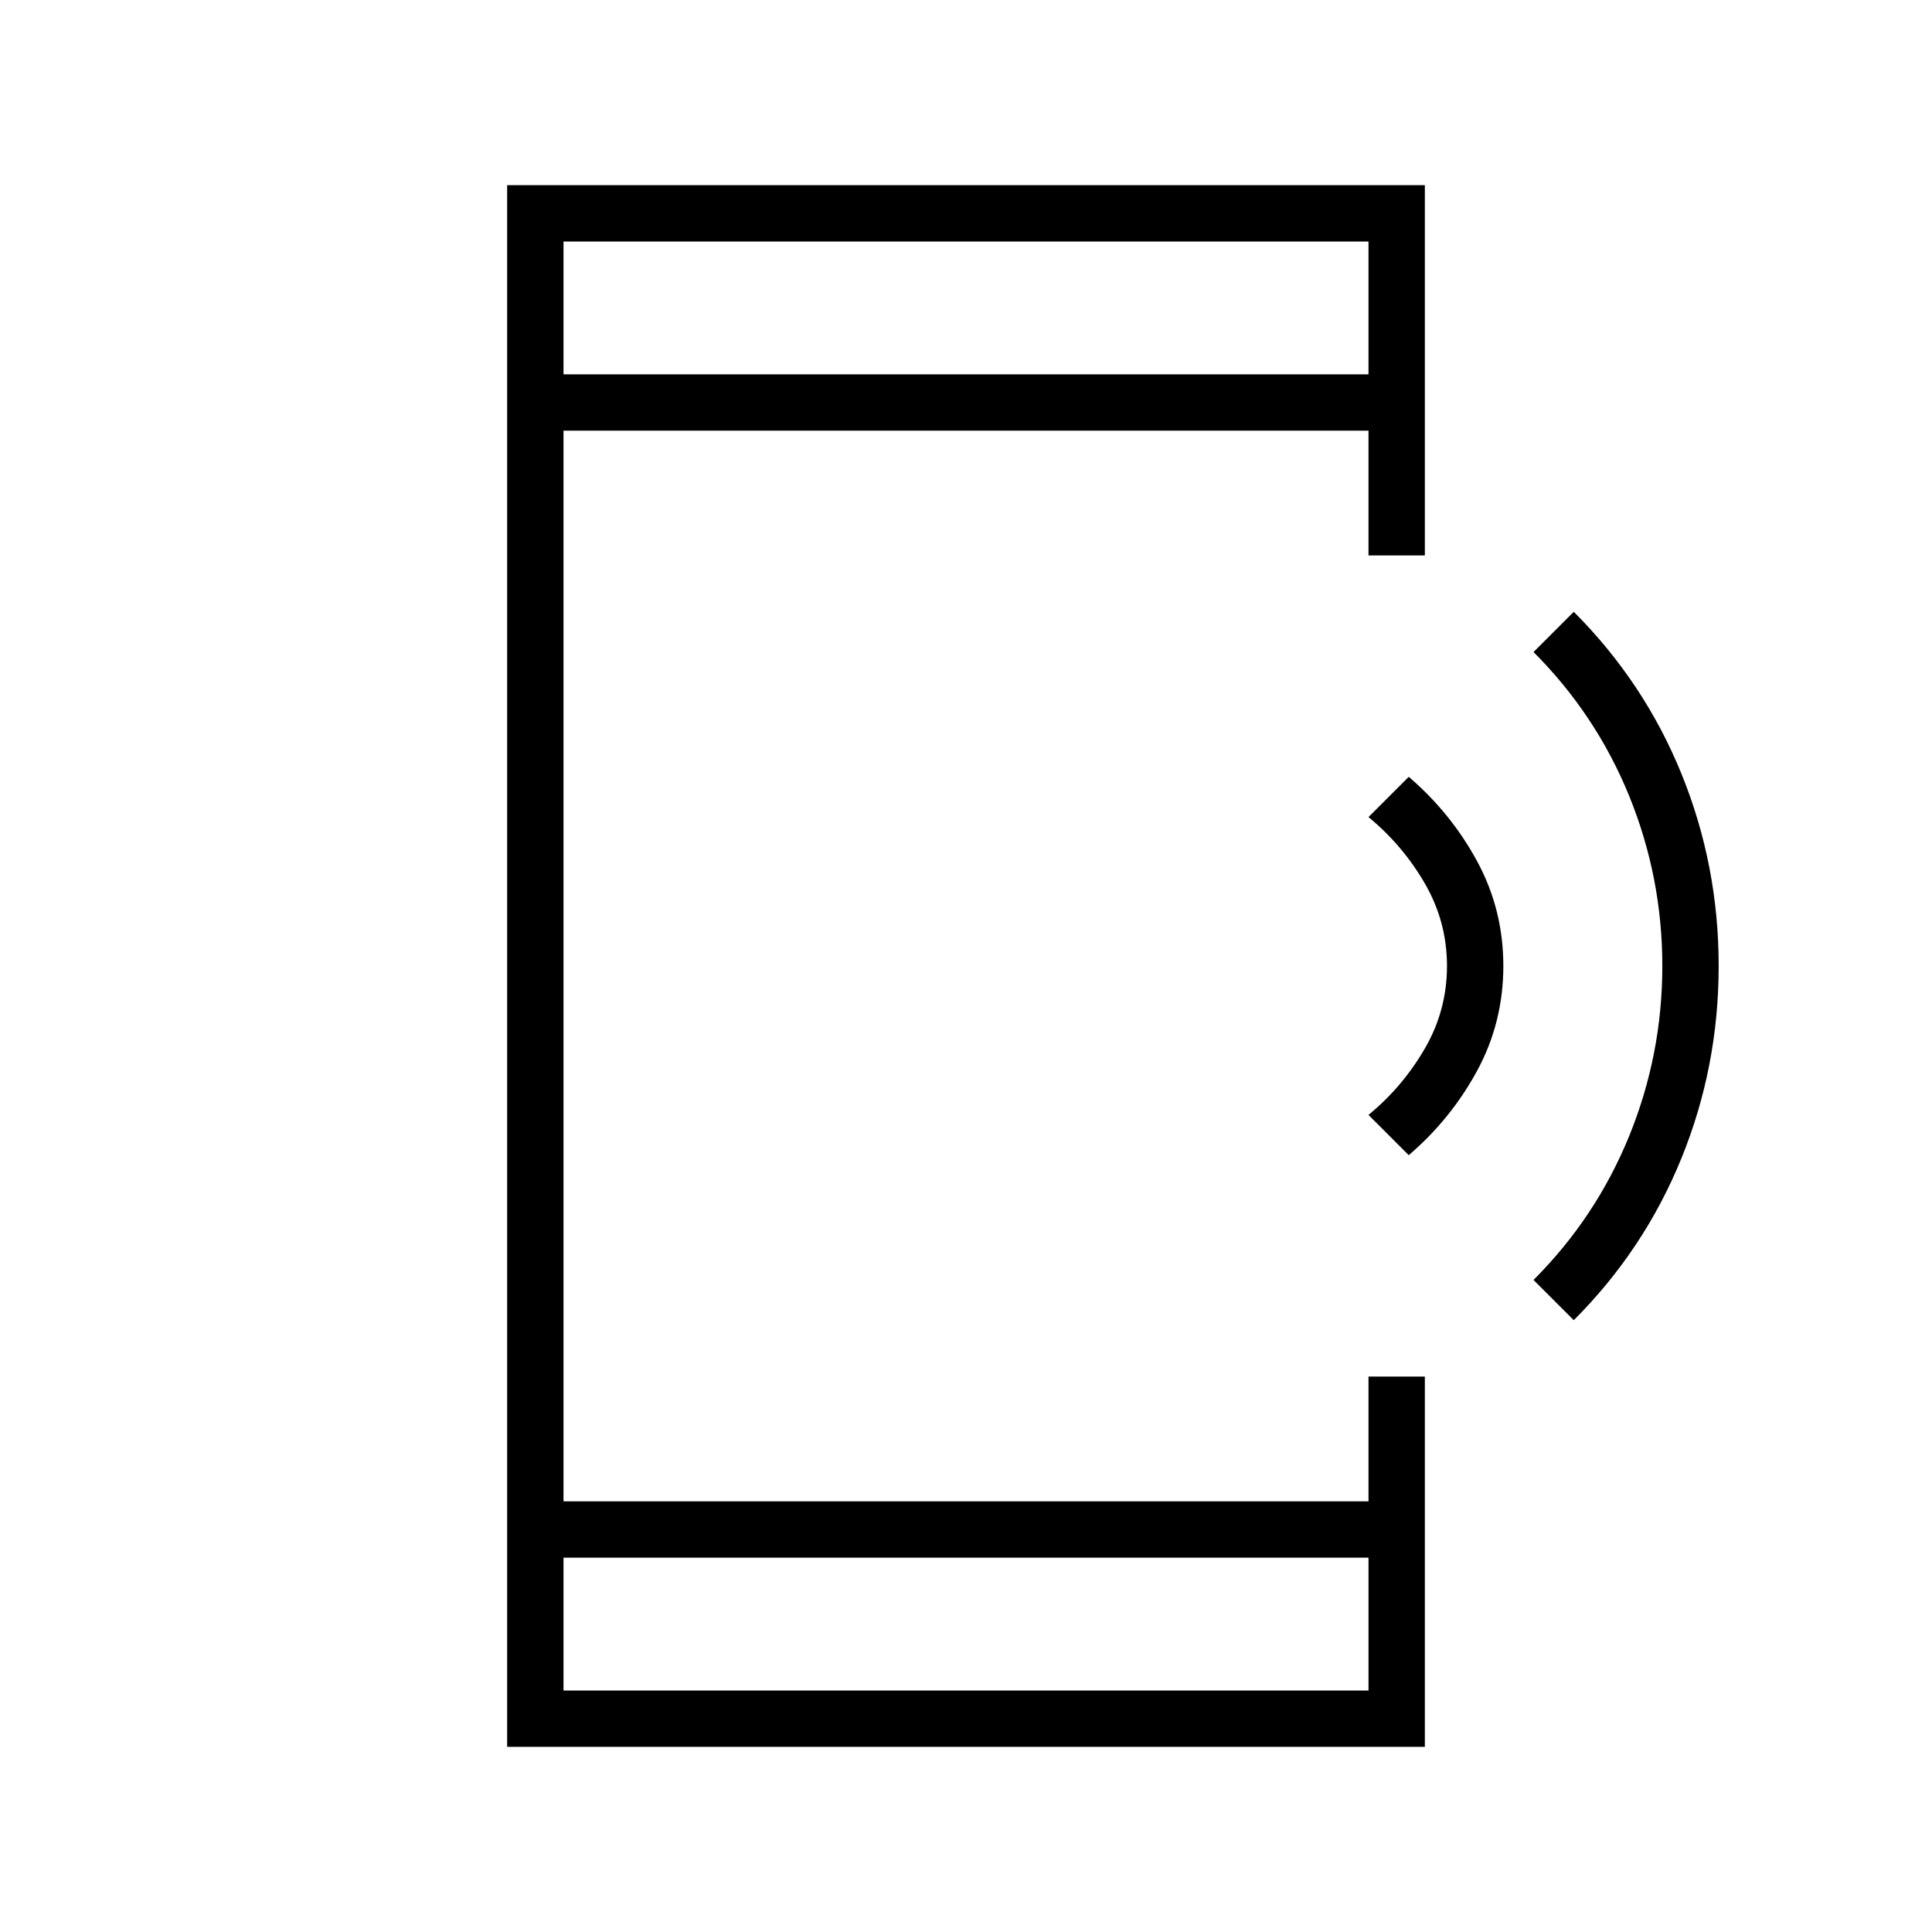 <svg xmlns="http://www.w3.org/2000/svg" height="24" width="24"><path d="m19.55 16.4-.5-.5q.775-.775 1.188-1.787.412-1.013.412-2.113t-.412-2.113Q19.825 8.875 19.05 8.1l.5-.5q.875.875 1.338 2.013.462 1.137.462 2.387t-.462 2.387q-.463 1.138-1.338 2.013Zm-2.05-2.05-.5-.5q.425-.35.7-.825.275-.475.275-1.025 0-.55-.275-1.025-.275-.475-.7-.825l.5-.5q.525.45.85 1.05.325.6.325 1.3 0 .7-.325 1.3-.325.6-.85 1.05ZM7 21h10v-1.65H7ZM7 4.65h10V3H7ZM6.3 21.7V2.3h11.4v4.6H17V5.35H7v13.3h10V17.1h.7v4.6ZM7 4.65V3v1.65ZM7 21v-1.65V21Z"/></svg>